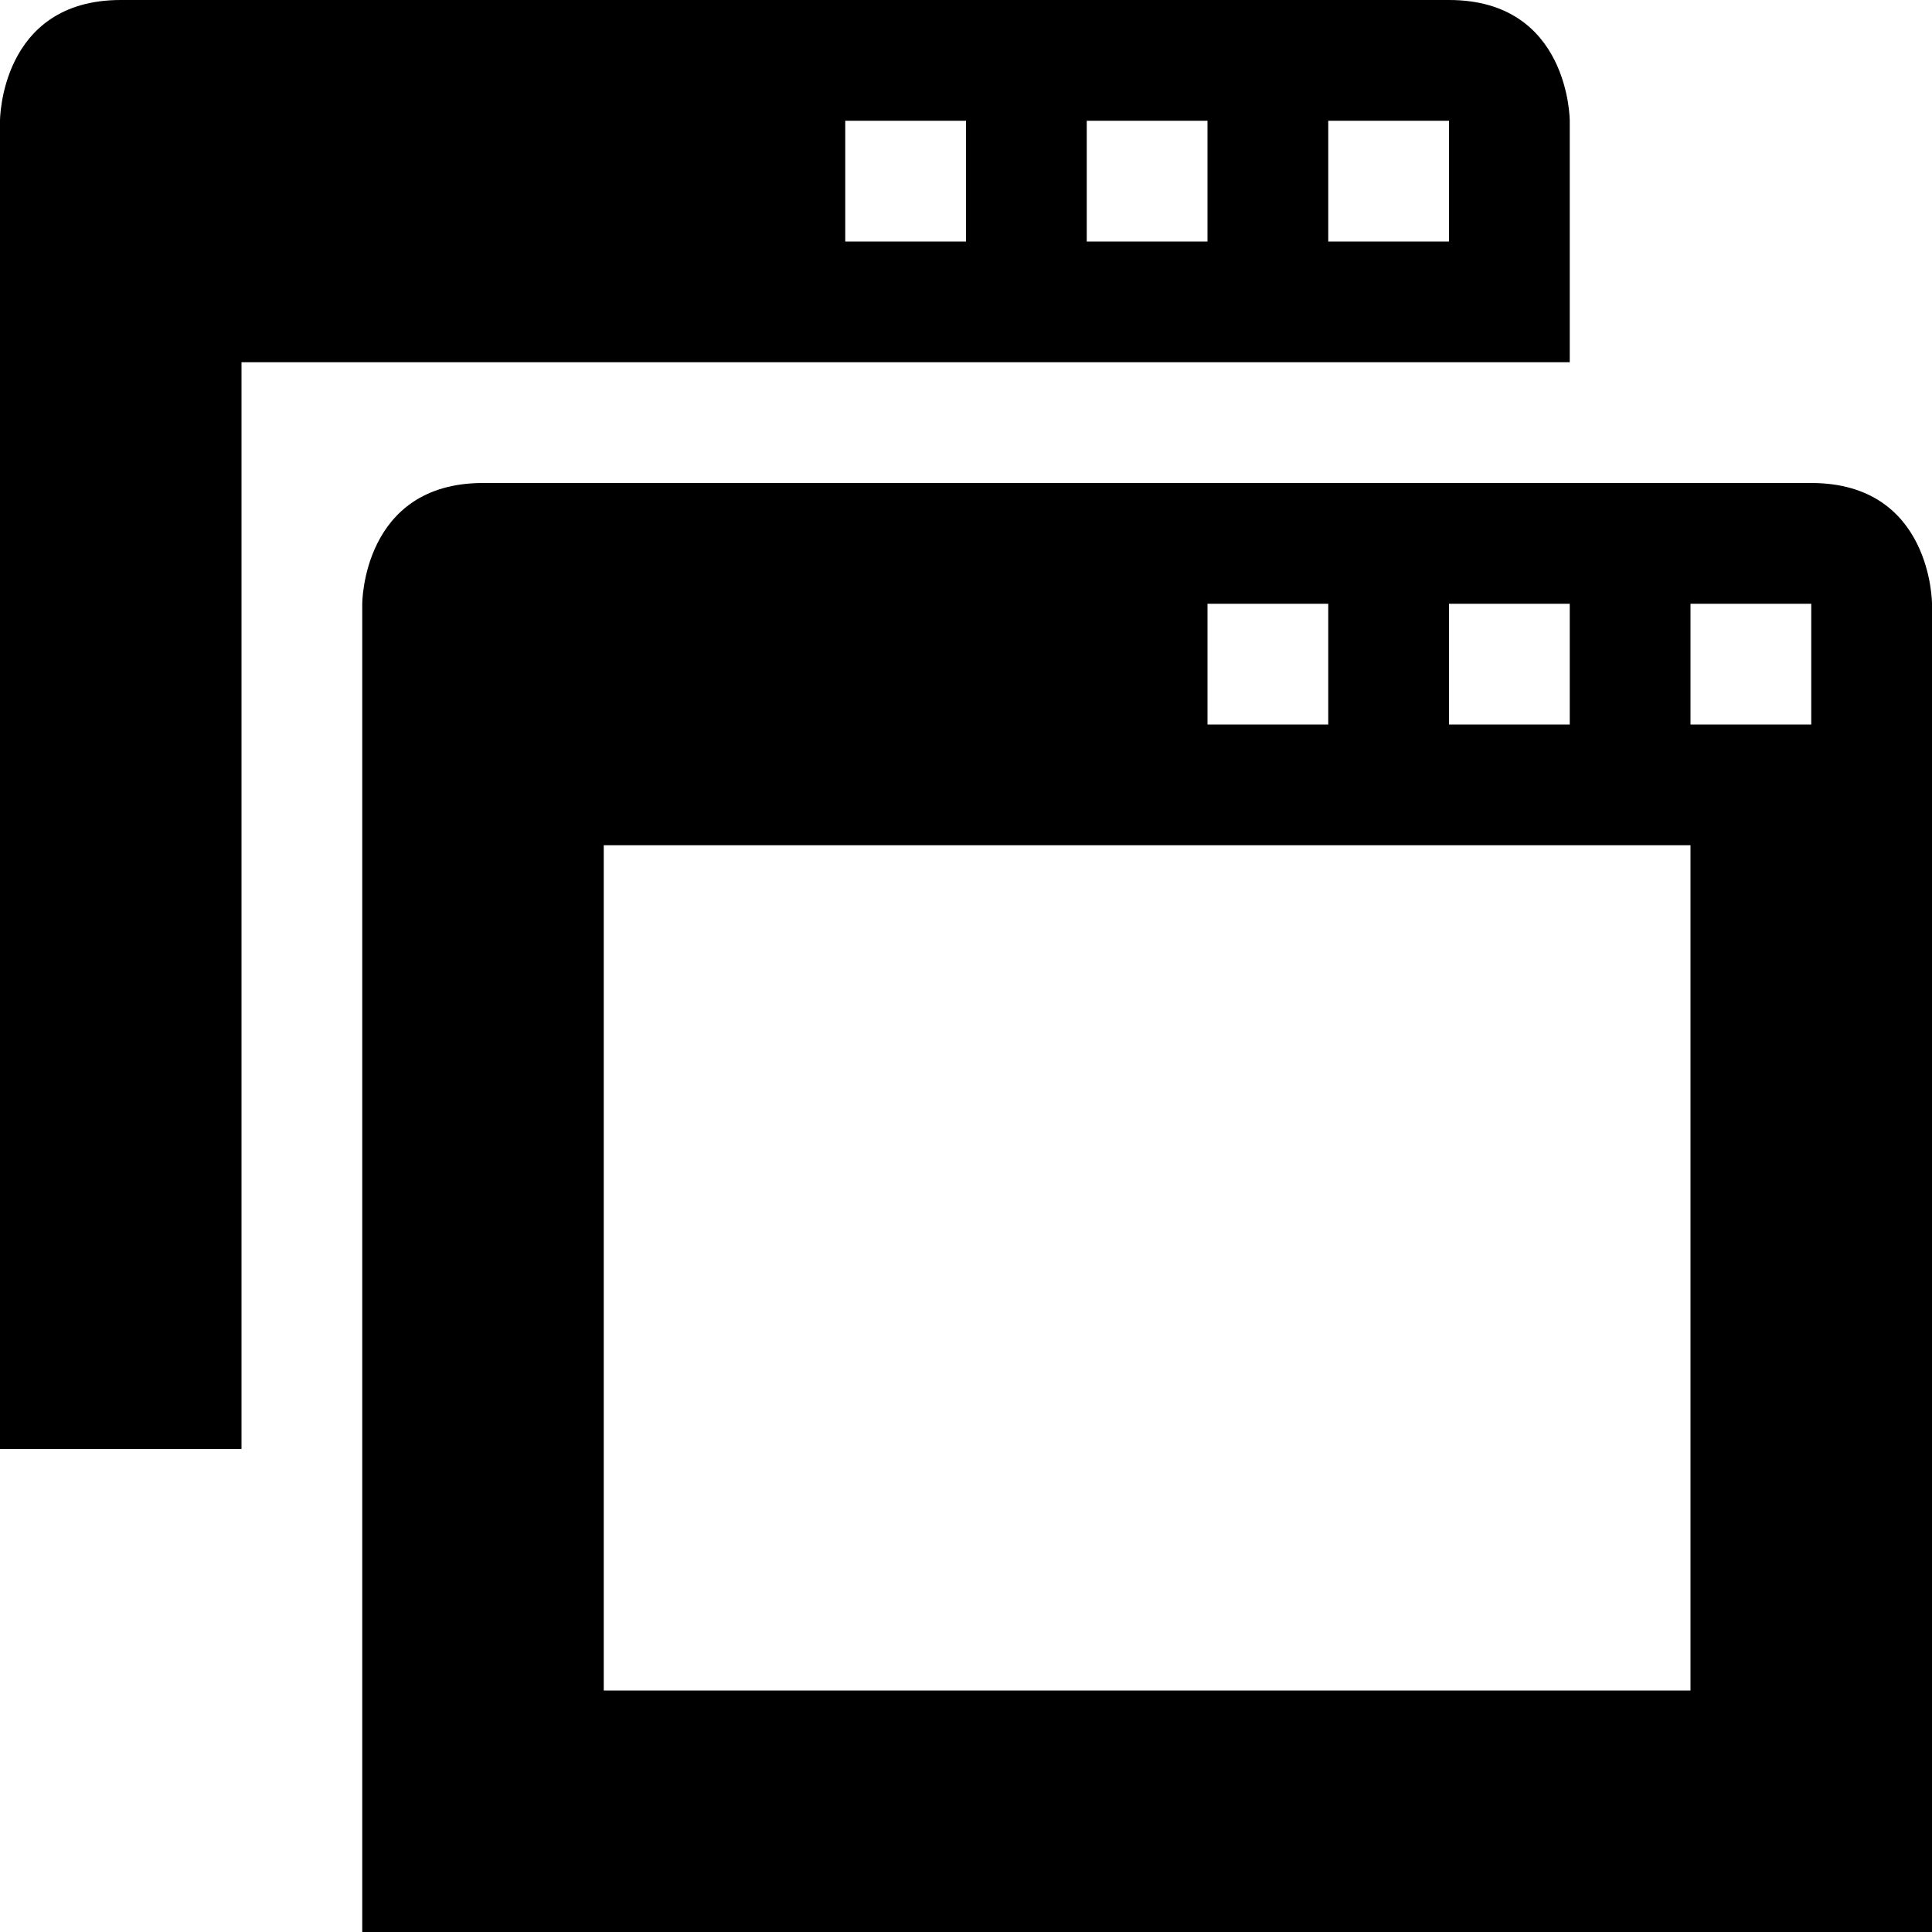 <?xml version="1.0" encoding="utf-8"?>
<!-- Generator: Adobe Illustrator 16.0.1, SVG Export Plug-In . SVG Version: 6.00 Build 0)  -->
<!DOCTYPE svg PUBLIC "-//W3C//DTD SVG 1.1//EN" "http://www.w3.org/Graphics/SVG/1.1/DTD/svg11.dtd">
<svg version="1.1" id="Layer_1" xmlns="http://www.w3.org/2000/svg" xmlns:xlink="http://www.w3.org/1999/xlink" x="0px" y="0px"
	 width="512px" height="512px" viewBox="0 0 512 512" enable-background="new 0 0 512 512" xml:space="preserve">
<path d="M480,128c-32,0-320,0-352,0s-32,32-32,32v352h416V160C512,160,512,128,480,128z M384,160h32v32h-32V160z M320,160h32v32h-32
	V160z M448,448H160V224h288V448z M480,192h-32v-32h32V192z"/>
<path d="M384,0C352,0,64,0,32,0S0,32,0,32v352h64V96h352V32C416,32,416,0,384,0z M256,64h-32V32h32V64z M320,64h-32V32h32V64z
	 M384,64h-32V32h32V64z"/>
</svg>
